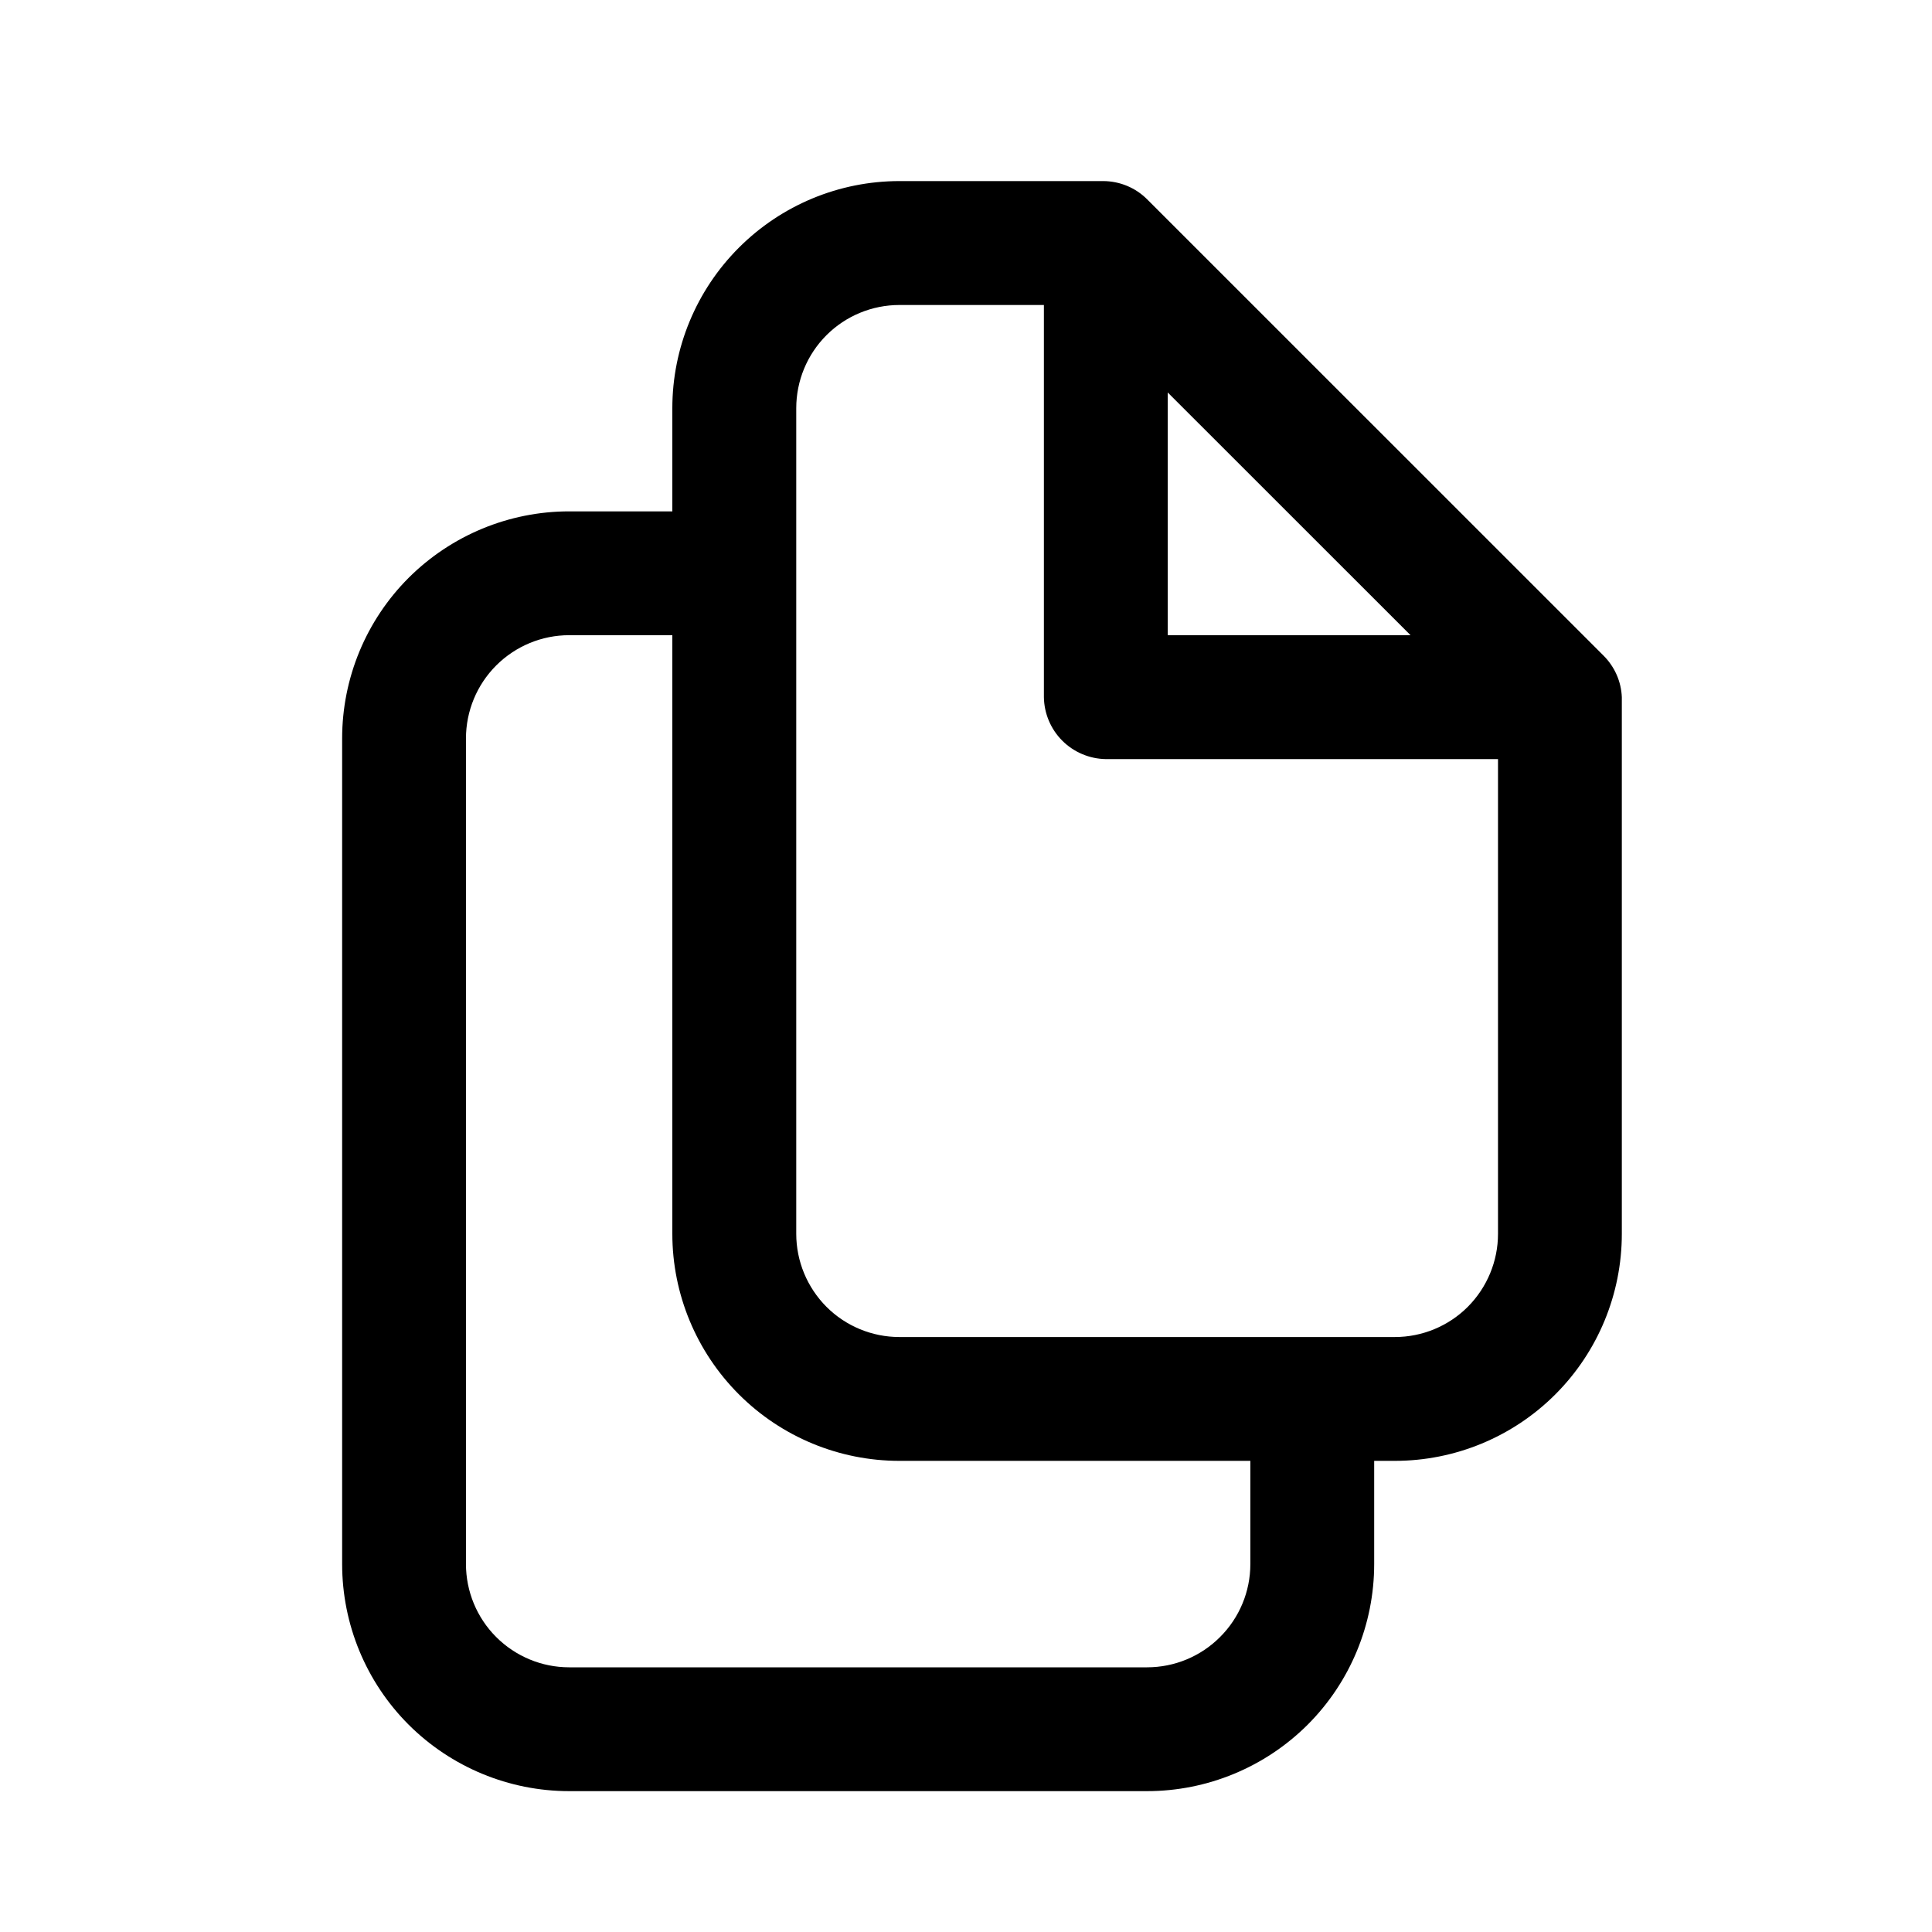 <svg width="22" height="22" viewBox="0 0 22 22" fill="none" xmlns="http://www.w3.org/2000/svg">
<path d="M18.262 7.468L13.062 2.269C12.93 2.137 12.751 2.063 12.564 2.062H10.242C9.556 2.062 8.899 2.335 8.414 2.82C7.929 3.305 7.656 3.962 7.656 4.648V5.823H6.481C5.796 5.823 5.138 6.096 4.653 6.58C4.168 7.065 3.896 7.723 3.896 8.409V17.81C3.896 18.496 4.168 19.154 4.653 19.639C5.138 20.123 5.796 20.396 6.481 20.396H13.062C13.748 20.396 14.406 20.123 14.891 19.639C15.376 19.154 15.648 18.496 15.648 17.81V16.635H15.883C16.569 16.635 17.226 16.363 17.711 15.878C18.196 15.393 18.468 14.735 18.468 14.05V7.939C18.461 7.761 18.387 7.594 18.262 7.468ZM13.297 4.469L16.062 7.233H13.297V4.469ZM14.238 17.81C14.238 18.122 14.114 18.421 13.893 18.641C13.673 18.862 13.374 18.986 13.062 18.986H6.481C6.17 18.986 5.871 18.862 5.65 18.641C5.43 18.421 5.306 18.122 5.306 17.81V8.409C5.306 8.097 5.43 7.798 5.65 7.578C5.871 7.357 6.17 7.233 6.481 7.233H7.656V14.05C7.656 14.735 7.929 15.393 8.414 15.878C8.899 16.363 9.556 16.635 10.242 16.635H14.238V17.81ZM15.883 15.225H10.242C9.93 15.225 9.631 15.101 9.411 14.881C9.191 14.66 9.067 14.361 9.067 14.05V4.648C9.067 4.336 9.191 4.037 9.411 3.817C9.631 3.597 9.93 3.473 10.242 3.473H11.887V7.939C11.89 8.125 11.965 8.303 12.096 8.434C12.228 8.566 12.406 8.641 12.592 8.644H17.058V14.05C17.058 14.361 16.934 14.66 16.714 14.881C16.494 15.101 16.195 15.225 15.883 15.225Z" fill="black"/>
</svg>
